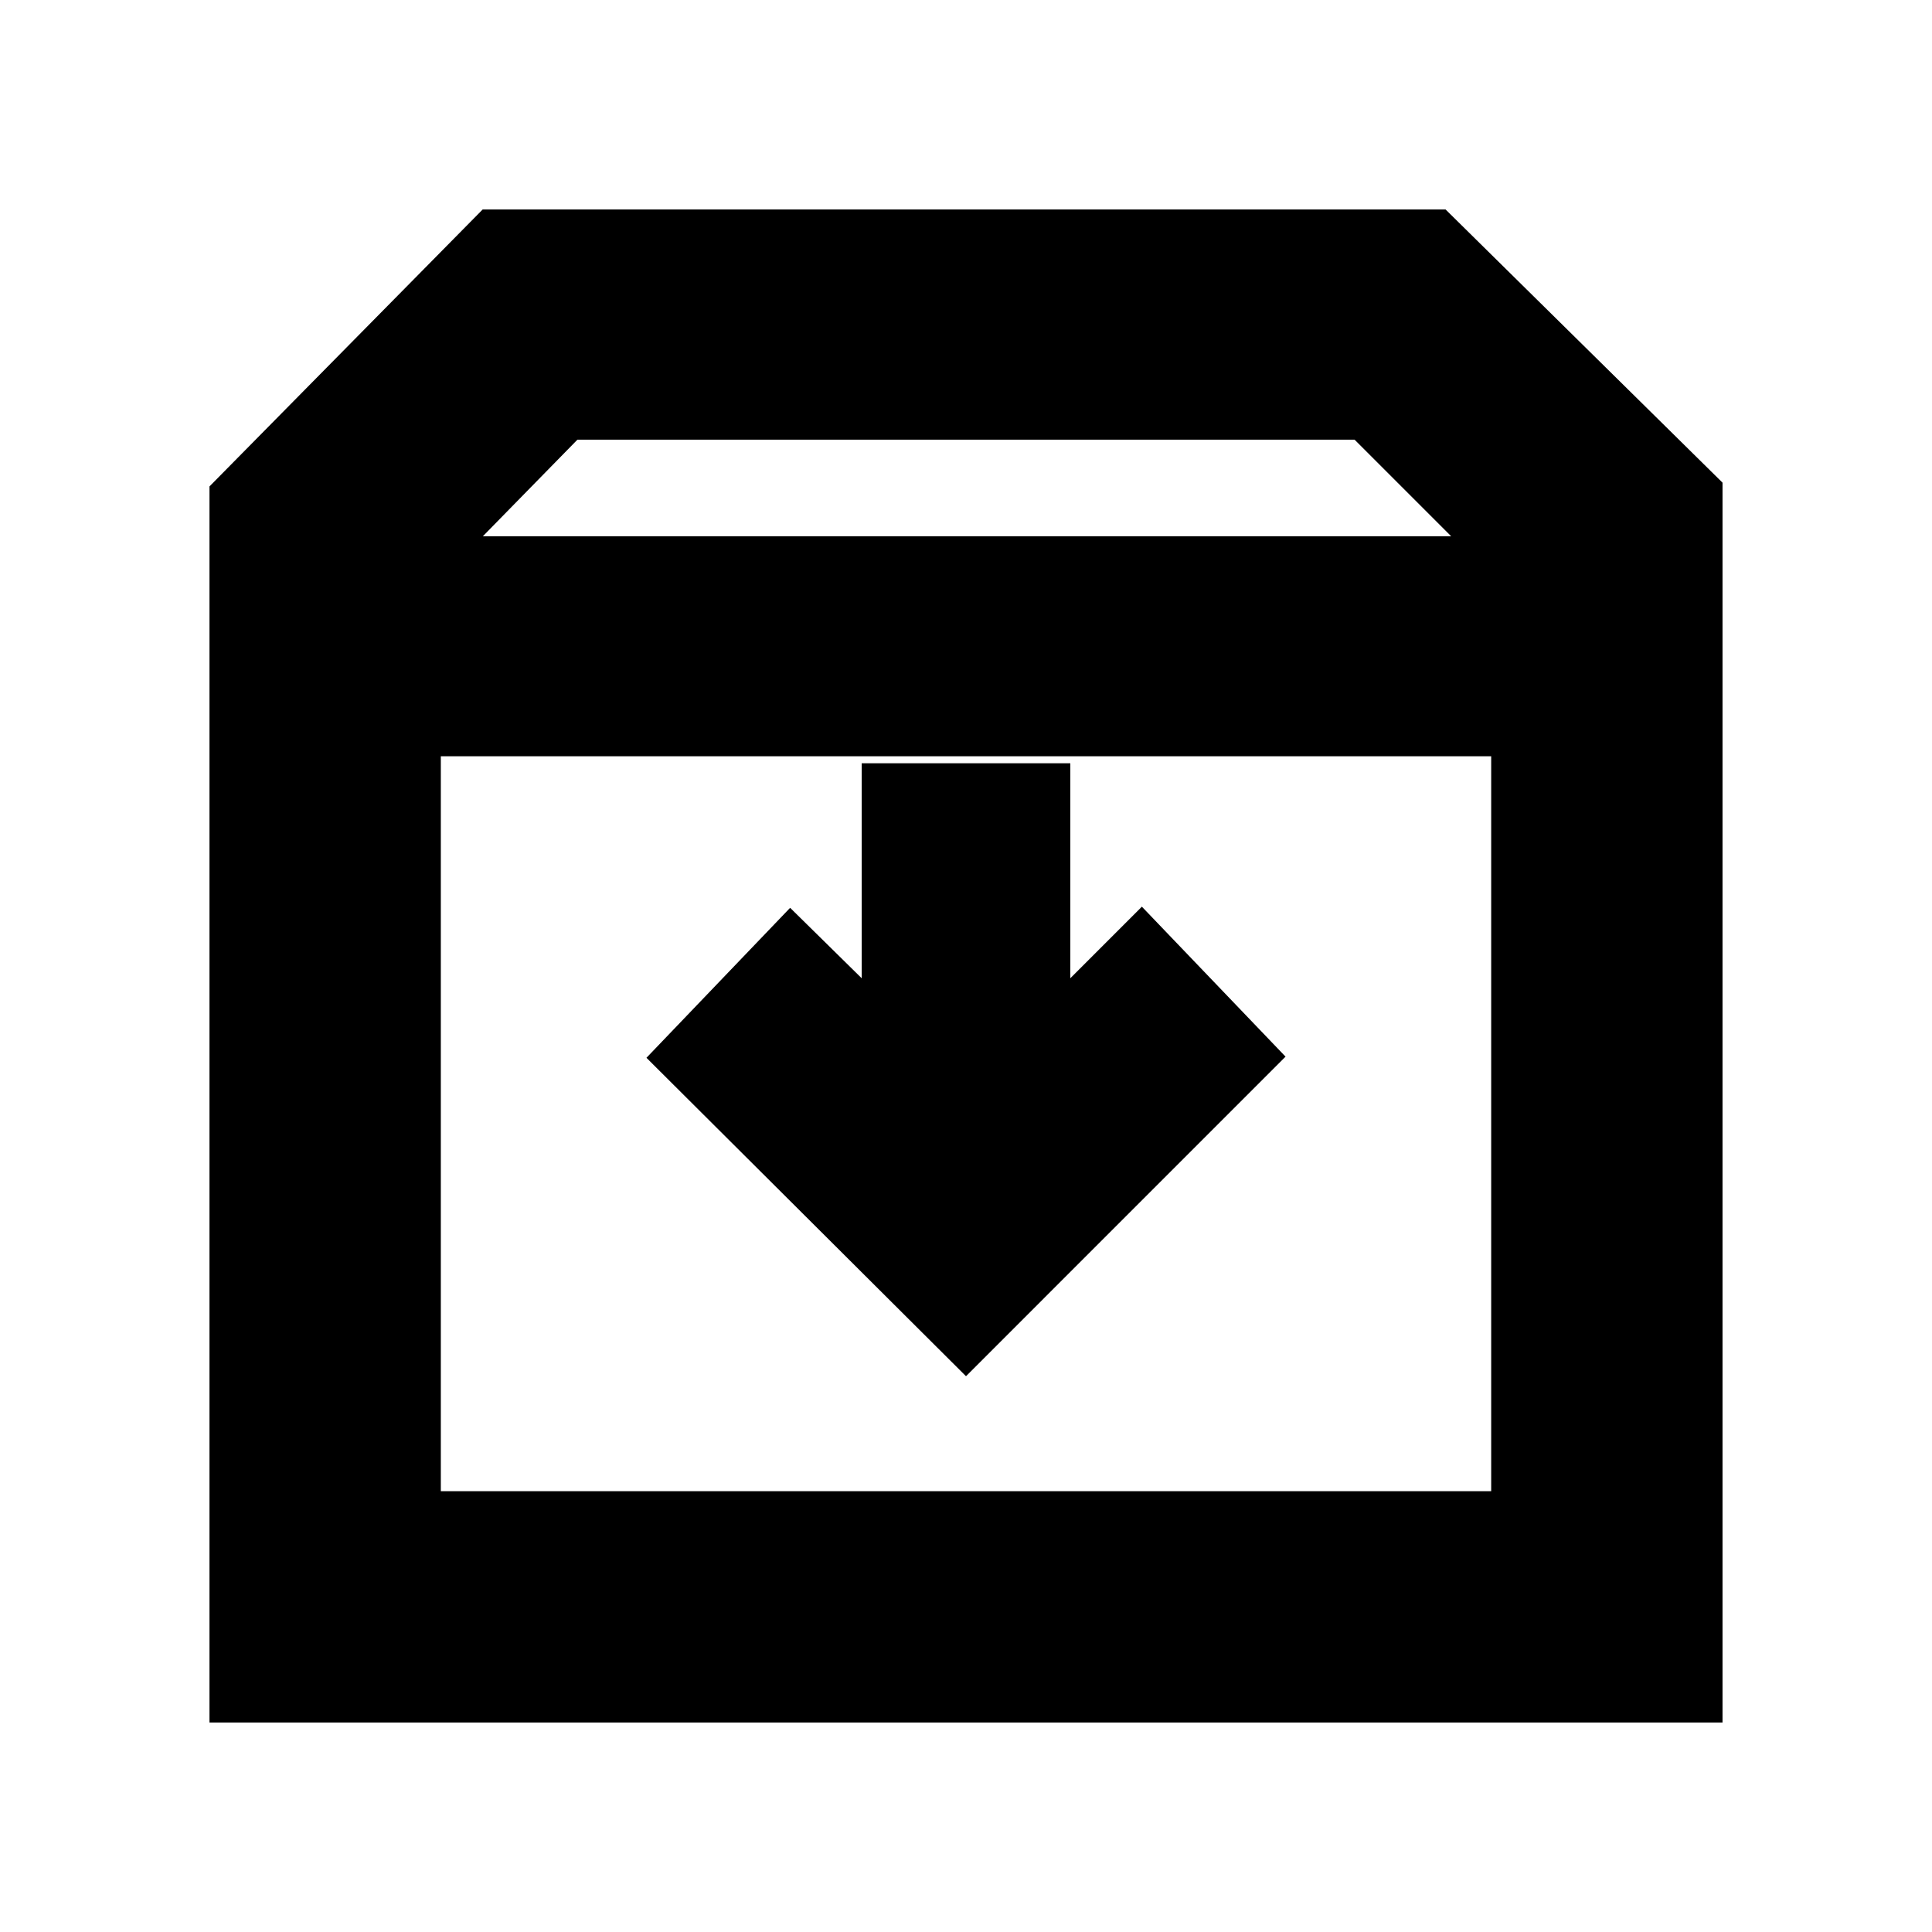 <svg xmlns="http://www.w3.org/2000/svg" height="20" viewBox="0 -960 960 960" width="20"><path d="m480-276.17 158.78-158.79-71.39-74.52-35.56 35.57v-106.83H428.17v106.83l-35.56-35-71.39 74.52L480-276.17ZM219.04-584.22v365.18h521.92v-365.18H219.04ZM104.09-104.09V-718.3l135.74-137.61H718.3l137.61 135.74v616.08H104.09Zm135.82-589.43h481.18l-48-48H286.91l-47 48ZM480-401.91Z"/></svg>